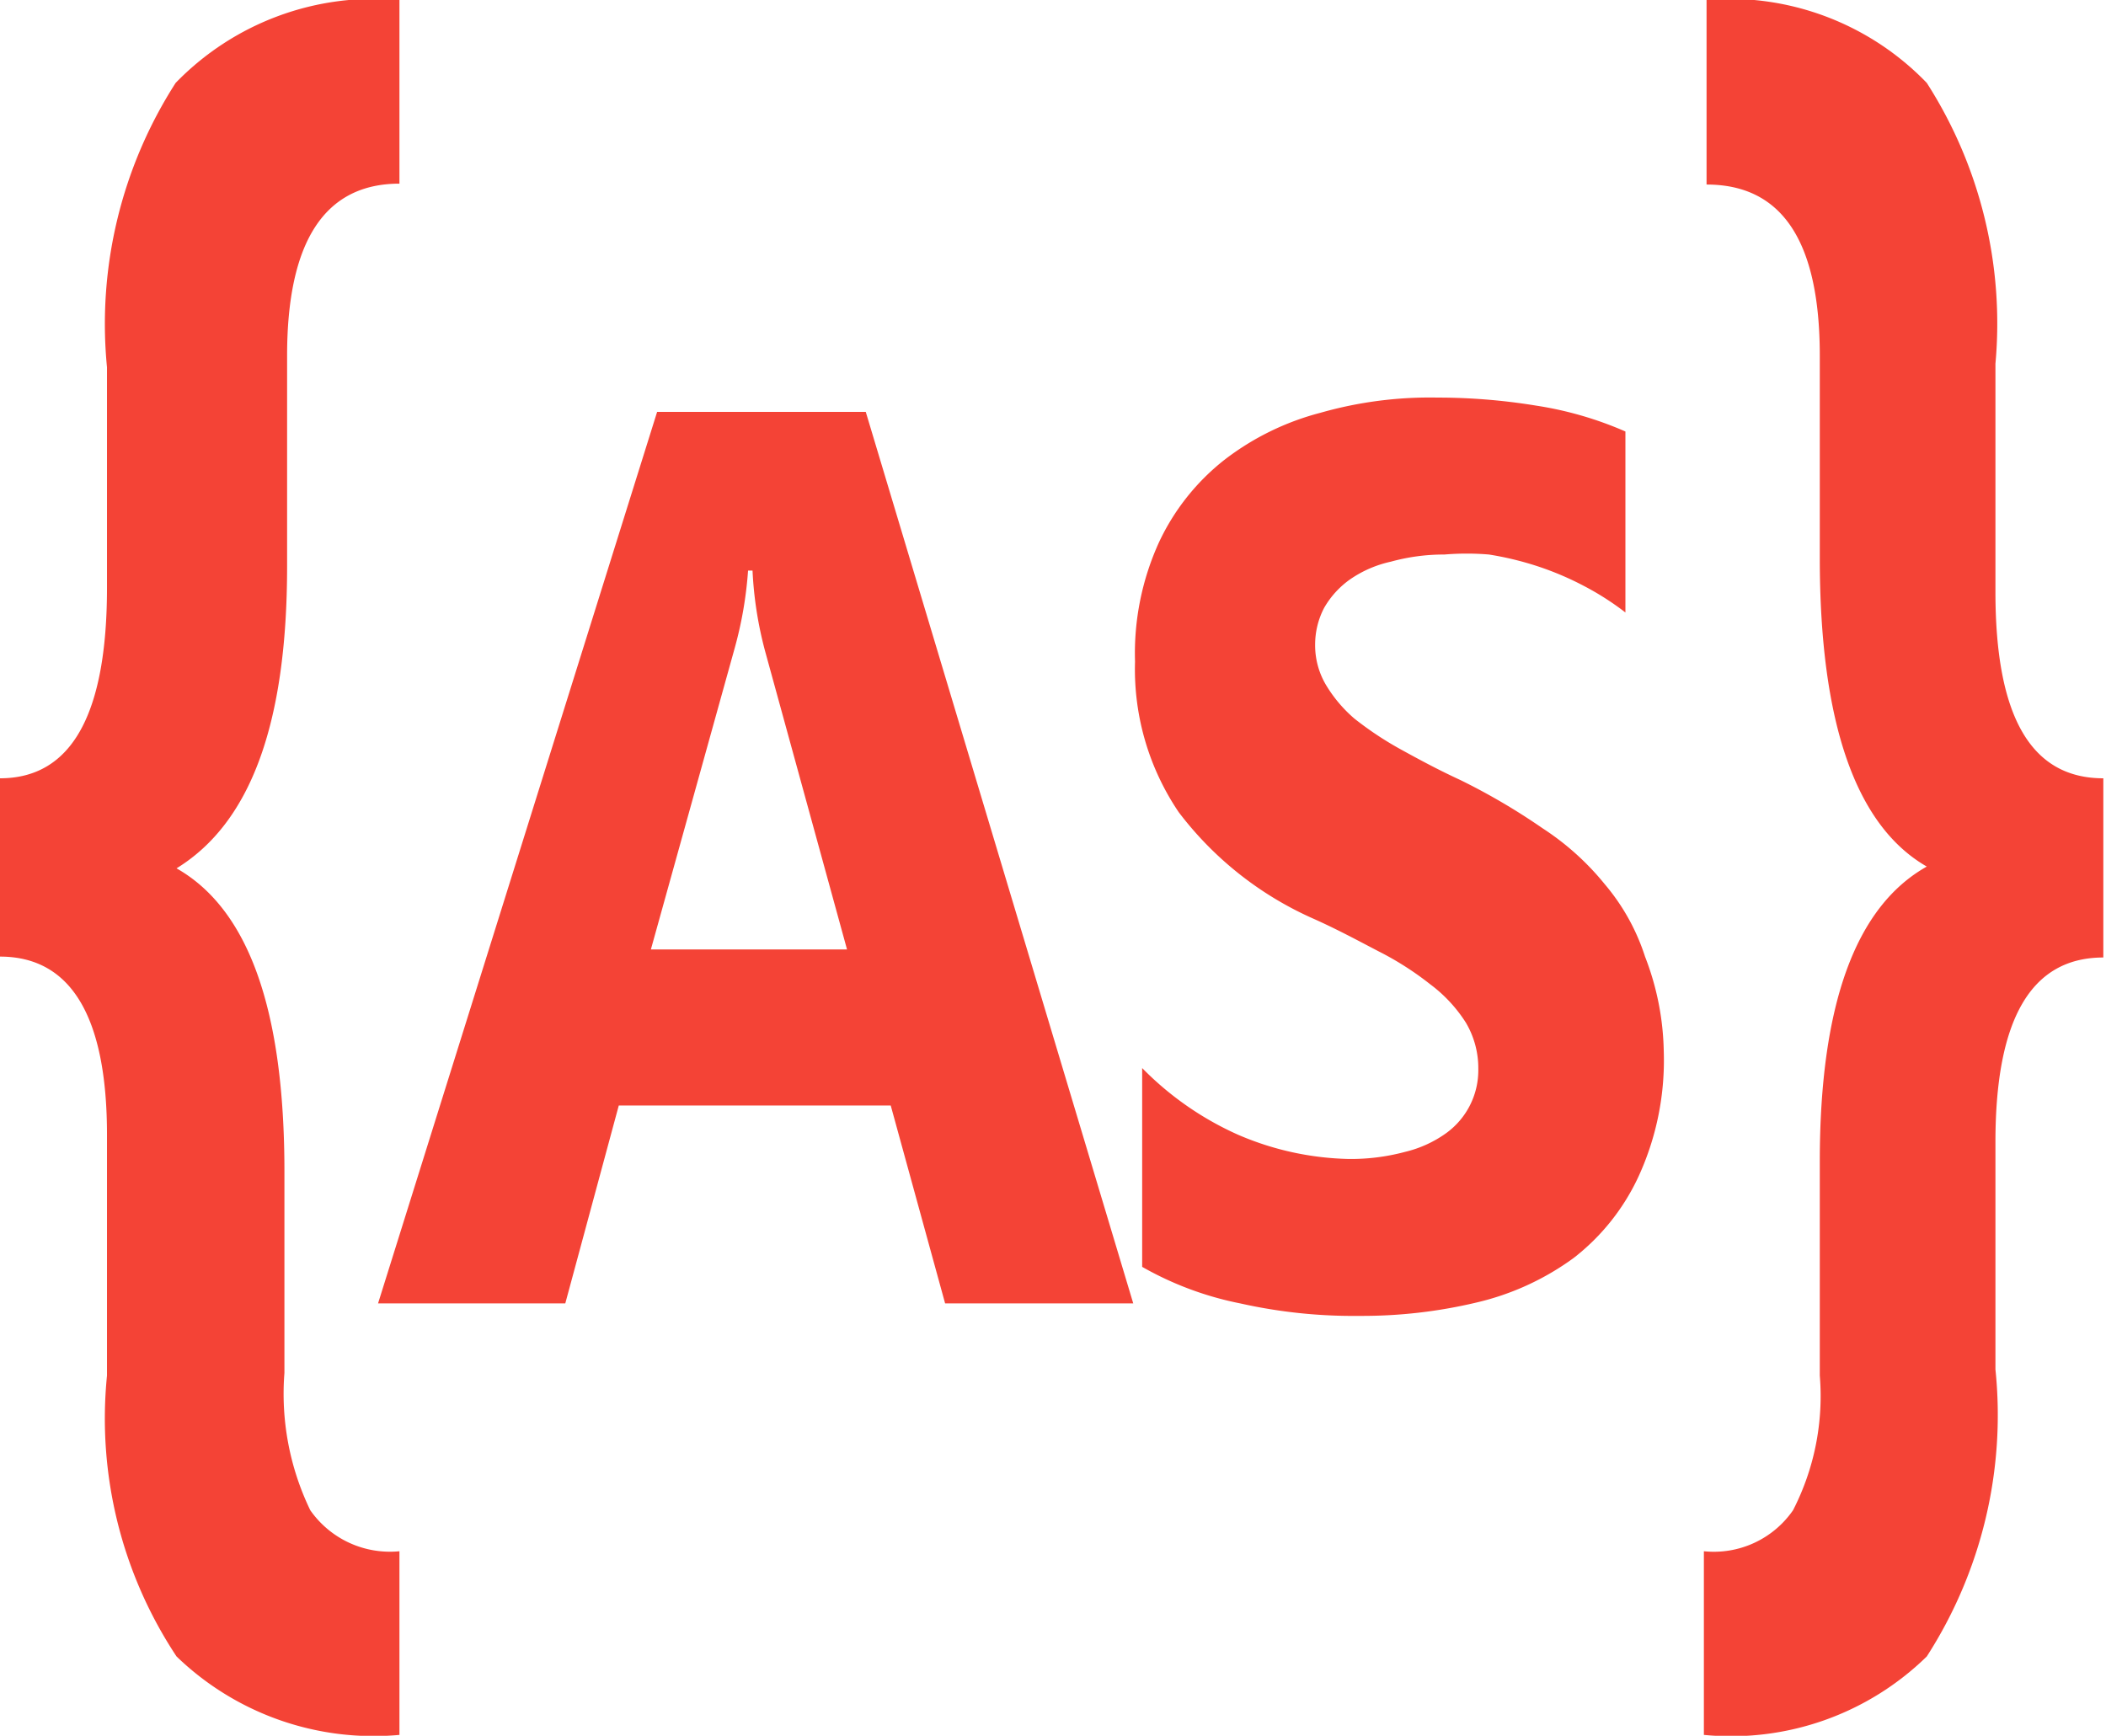 <svg id="Layer_1" data-name="Layer 1" xmlns="http://www.w3.org/2000/svg" viewBox="0 0 23.62 19.47"><defs><style>.cls-1{fill:#f44336;}</style></defs><path class="cls-1" d="M4.67,2.27a3.1,3.1,0,0,0-2.51.93,5,5,0,0,0-.77,3.19V8.86C1.39,10.27,1,11,.19,11v2c.8,0,1.2.68,1.2,2V17.7a4.83,4.83,0,0,0,.78,3.15,3.18,3.18,0,0,0,2.5.88V19.67a1.09,1.09,0,0,1-1-.46,3,3,0,0,1-.29-1.54V15.41c0-1.81-.4-2.94-1.21-3.4v0C3,11.5,3.41,10.39,3.41,8.62V6.26c0-1.28.42-1.93,1.26-1.93V2.27Zm14.66,0V4.34c.85,0,1.27.64,1.27,1.92V8.53c0,1.84.4,3,1.2,3.46v0c-.8.45-1.2,1.55-1.2,3.31V17.7a2.8,2.8,0,0,1-.3,1.51,1.08,1.08,0,0,1-1,.46v2.06a3.14,3.14,0,0,0,2.5-.88,5,5,0,0,0,.77-3.22V15.08c0-1.38.4-2.07,1.21-2.07V11c-.81,0-1.21-.69-1.21-2.09V6.35a5,5,0,0,0-.77-3.15,3.08,3.08,0,0,0-2.5-.93Zm-3,4.46A4.47,4.47,0,0,0,15,6.9a3,3,0,0,0-1.08.53,2.55,2.55,0,0,0-.73.92,3,3,0,0,0-.27,1.34,2.86,2.86,0,0,0,.49,1.69,3.85,3.85,0,0,0,1.5,1.19c.27.12.51.25.74.37a3.42,3.42,0,0,1,.58.37,1.62,1.62,0,0,1,.4.43,1,1,0,0,1,.14.52.87.87,0,0,1-.36.72,1.31,1.31,0,0,1-.46.21,2.35,2.35,0,0,1-.63.08A3.3,3.3,0,0,1,14.08,15,3.5,3.5,0,0,1,13,14.25v2.23a3.65,3.65,0,0,0,1.1.41,5.8,5.8,0,0,0,1.34.14,5.53,5.53,0,0,0,1.31-.15,3,3,0,0,0,1.09-.5,2.47,2.47,0,0,0,.73-.92,3.12,3.12,0,0,0,.28-1.4A3.07,3.07,0,0,0,18.64,13a2.38,2.38,0,0,0-.45-.81,3,3,0,0,0-.7-.63,7.2,7.2,0,0,0-.92-.54c-.26-.12-.48-.24-.68-.35a3.76,3.76,0,0,1-.51-.34,1.54,1.54,0,0,1-.32-.38.87.87,0,0,1-.12-.45.89.89,0,0,1,.1-.41,1,1,0,0,1,.29-.32,1.29,1.29,0,0,1,.46-.2,2.23,2.23,0,0,1,.6-.08,3,3,0,0,1,.5,0,3.53,3.53,0,0,1,.54.13,3.38,3.38,0,0,1,.52.22,3.15,3.15,0,0,1,.47.3V7.11a4,4,0,0,0-1-.29,6.83,6.83,0,0,0-1.18-.09Zm-8.77.16-3.13,10h2.1l.6-2.22h3.05l.61,2.22h2.11l-3-10ZM8.58,8.67h.05a4.26,4.26,0,0,0,.14.9l.92,3.35H7.49l.94-3.38a4.4,4.4,0,0,0,.15-.87Z" transform="translate(-0.19 -2.27)"/></svg>